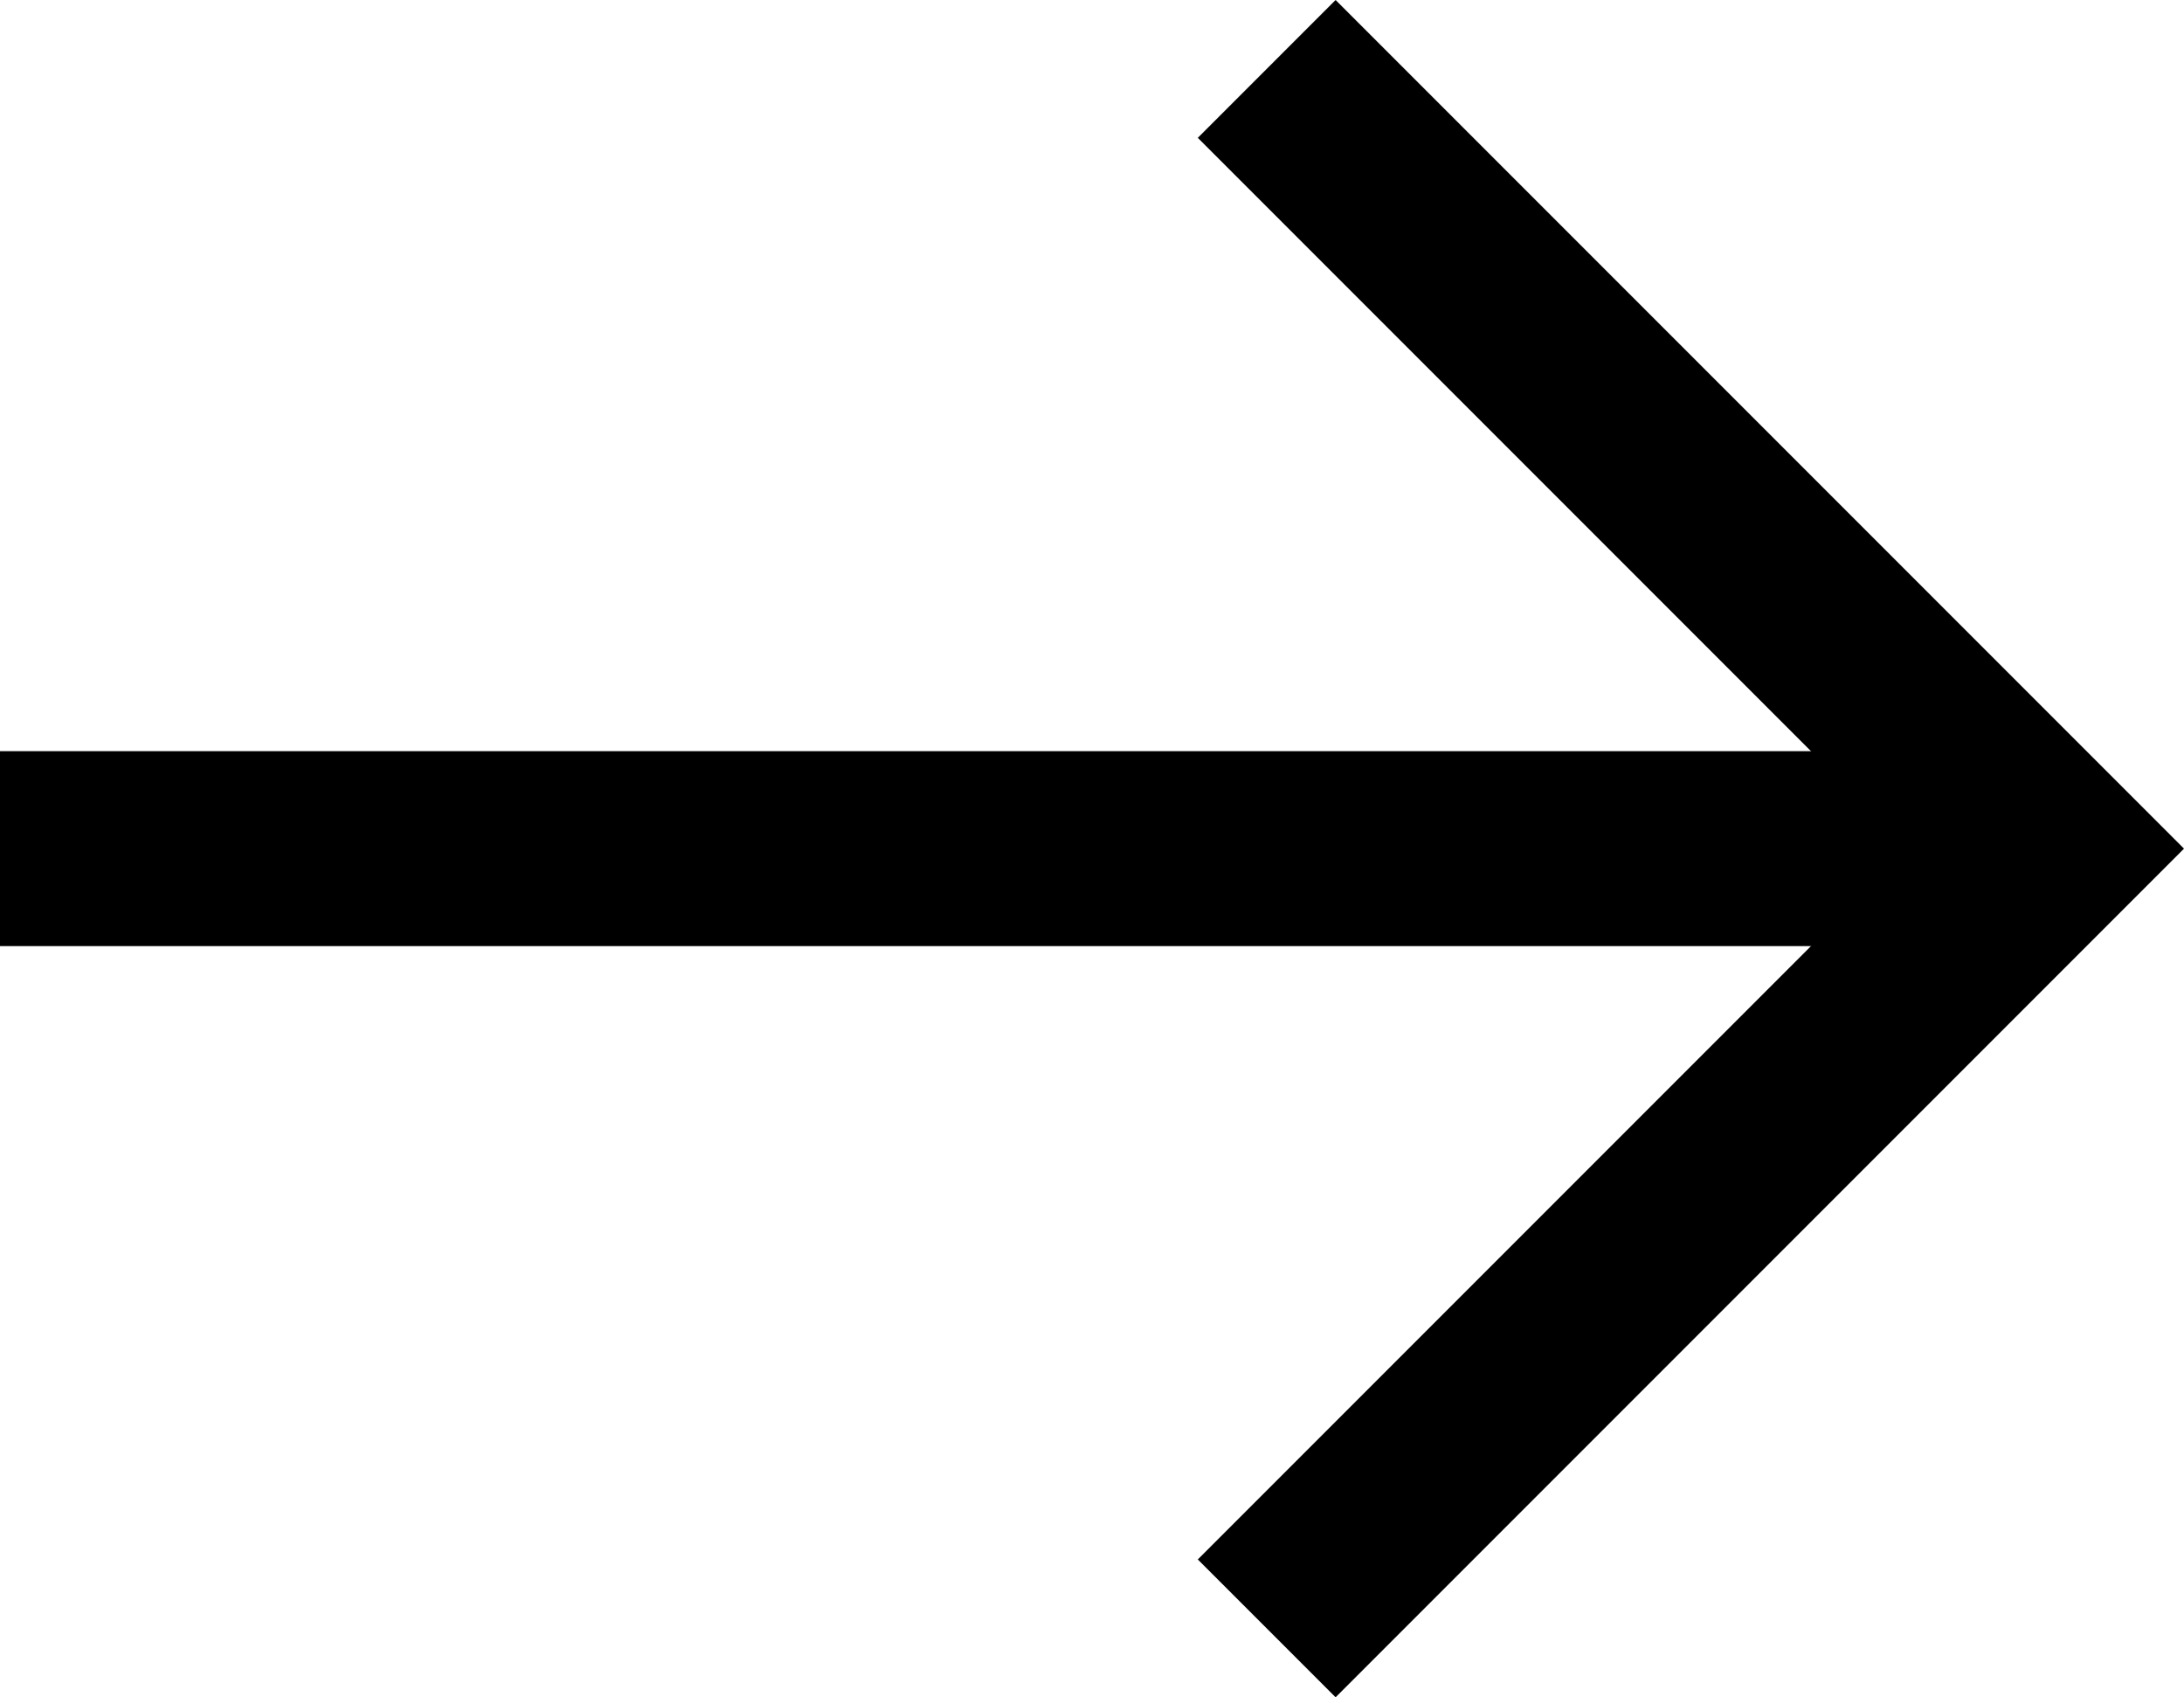 <svg xmlns="http://www.w3.org/2000/svg" width="22.414" height="17.414" viewBox="0 0 22.414 17.414">
  <g id="ARROW" transform="translate(0 0.707)">
    <g id="Group_119" data-name="Group 119">
      <path id="Path_141" data-name="Path 141" d="M4990,2411h21" transform="translate(-4990 -2403)" fill="none" stroke="#000" stroke-width="2"/>
      <path id="Path_142" data-name="Path 142" d="M0,0,8,8l8-8" transform="translate(13 16) rotate(-90)" fill="none" stroke="#000" stroke-width="2"/>
    </g>
  </g>
</svg>
